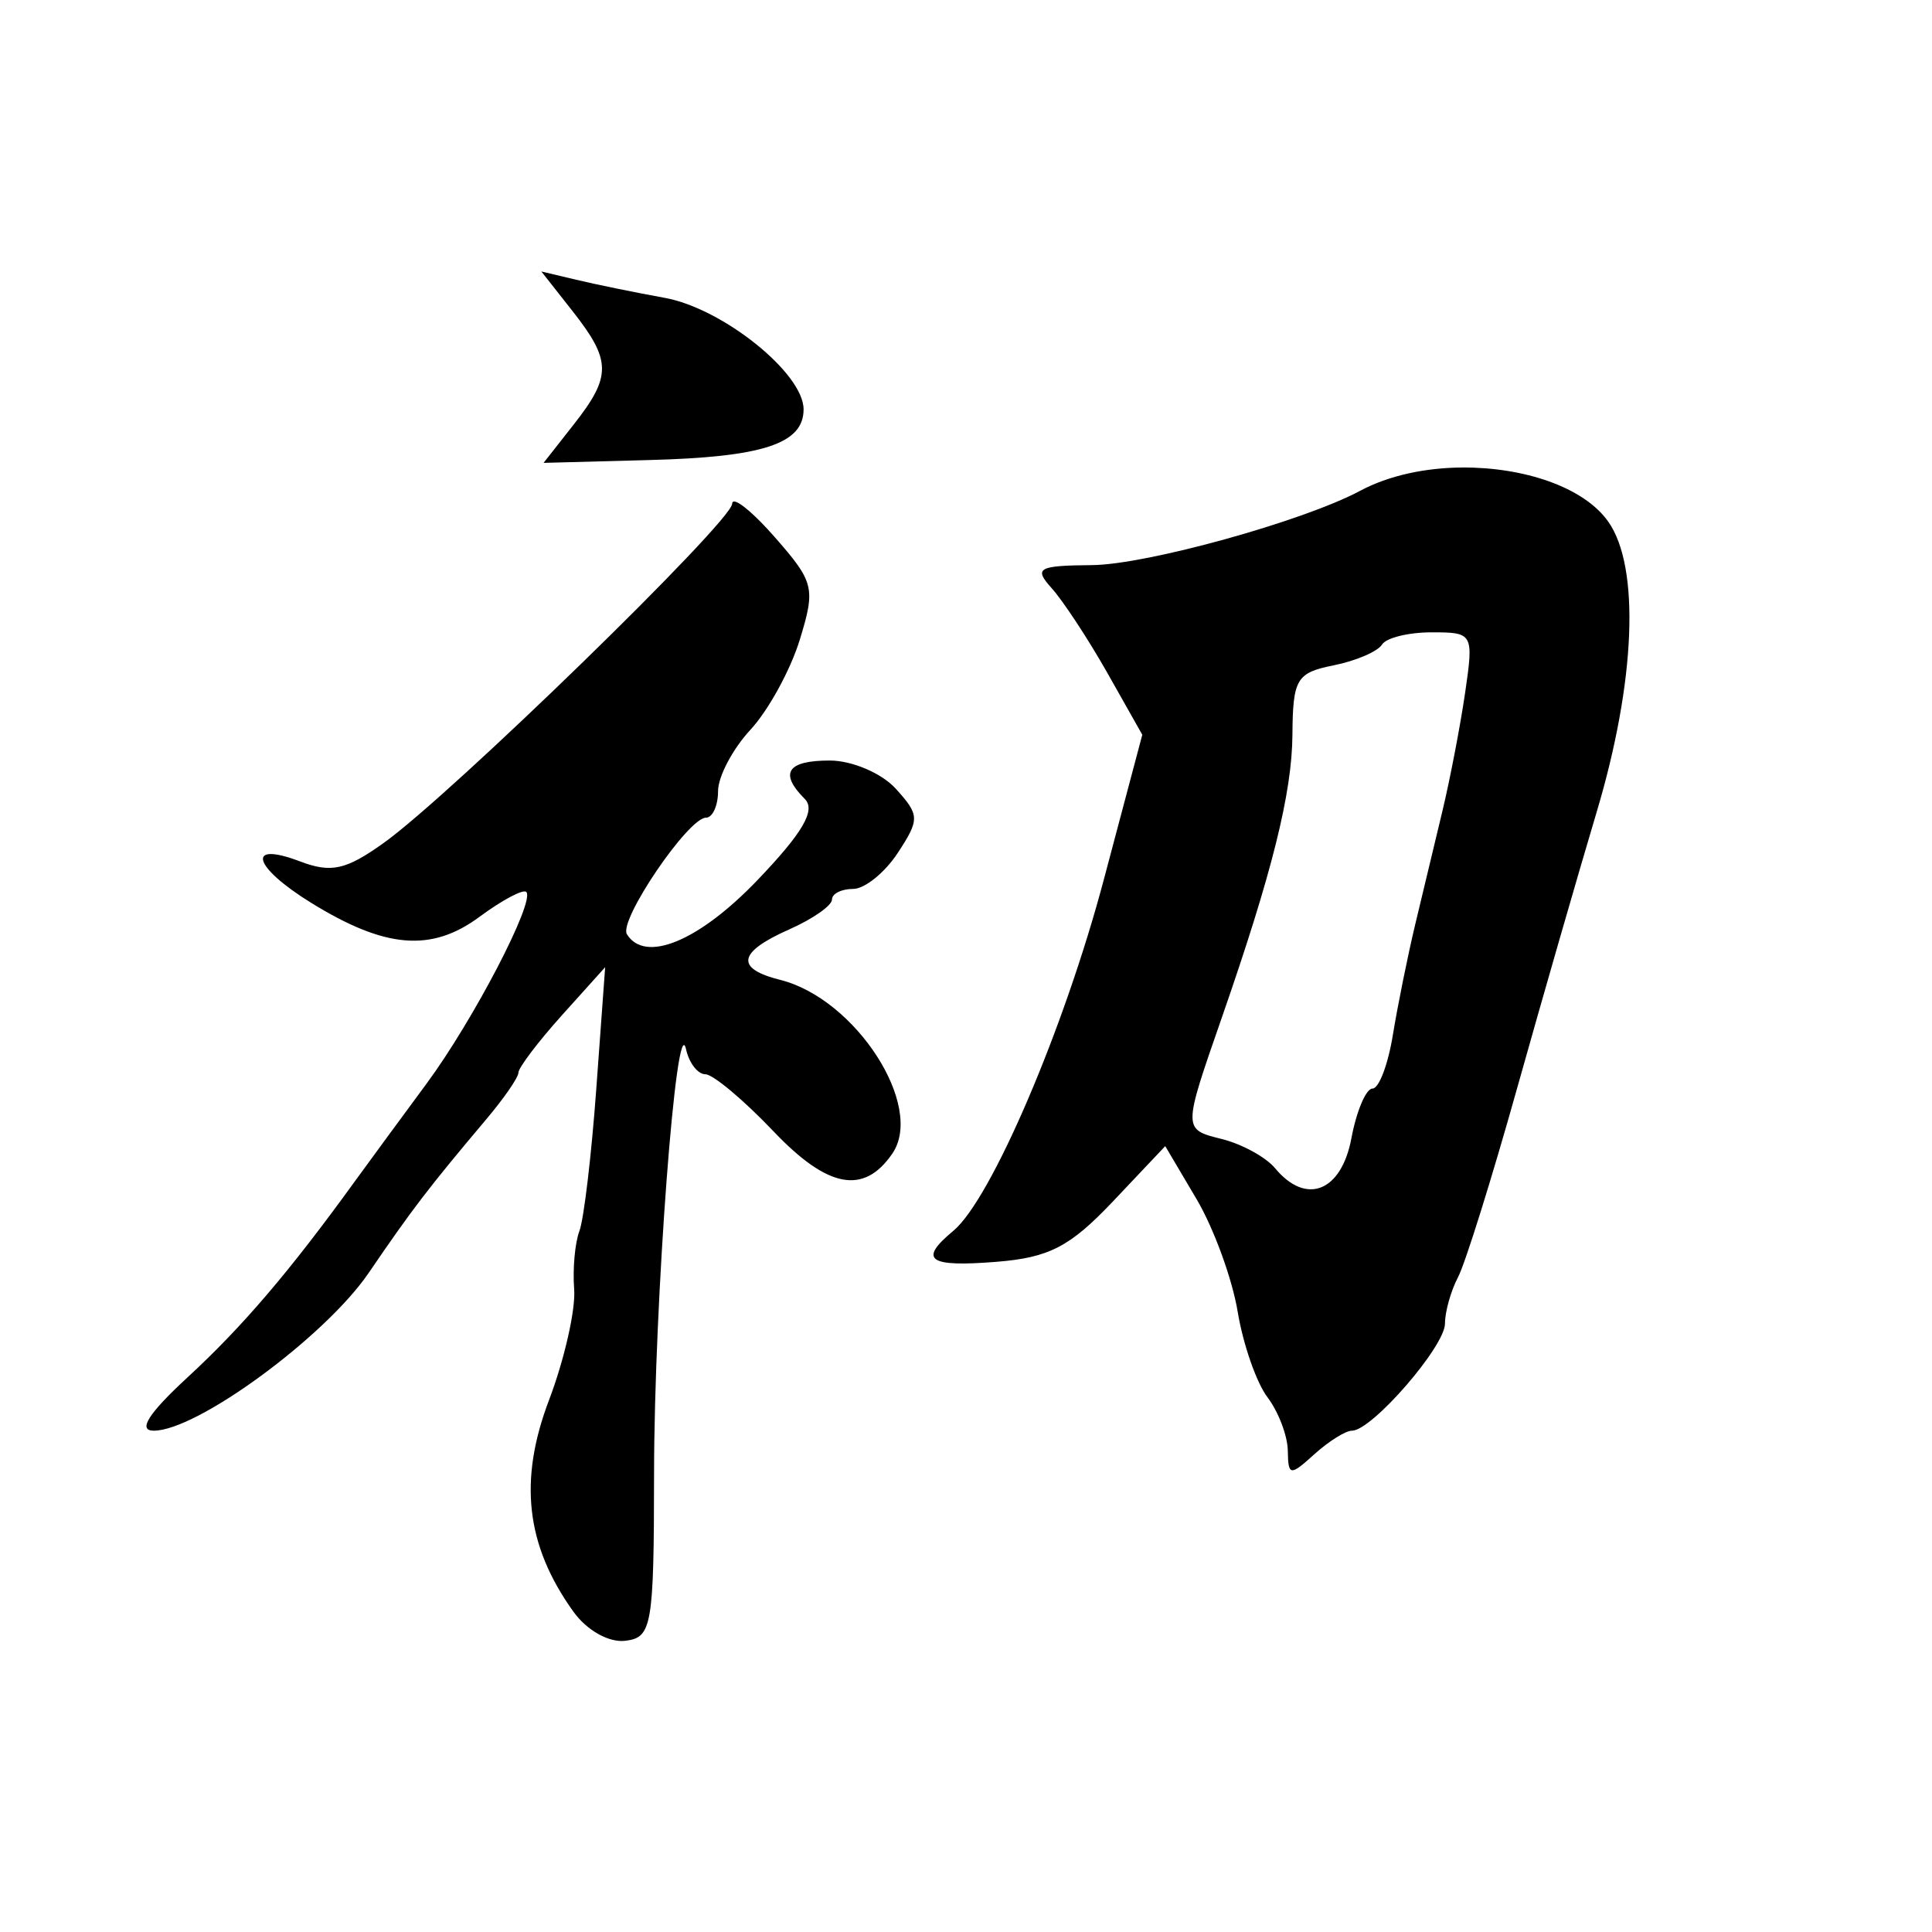 <?xml version="1.0" encoding="UTF-8" standalone="no"?>
<!-- Created with Inkscape (http://www.inkscape.org/) -->
<svg
   xmlns:dc="http://purl.org/dc/elements/1.1/"
   xmlns:cc="http://creativecommons.org/ns#"
   xmlns:rdf="http://www.w3.org/1999/02/22-rdf-syntax-ns#"
   xmlns:svg="http://www.w3.org/2000/svg"
   xmlns="http://www.w3.org/2000/svg"
   xmlns:sodipodi="http://sodipodi.sourceforge.net/DTD/sodipodi-0.dtd"
   xmlns:inkscape="http://www.inkscape.org/namespaces/inkscape"
   width="300"
   height="300"
   id="svg2"
   sodipodi:version="0.32"
   inkscape:version="0.46"
   version="1.0"
   sodipodi:docname="12出.svg"
   inkscape:output_extension="org.inkscape.output.svg.inkscape"
   inkscape:export-filename="F:\Download\兰亭集序矢量化\矢量字转位图\1永.png"
   inkscape:export-xdpi="90"
   inkscape:export-ydpi="90">
  <defs
     id="defs4">
    <inkscape:perspective
       sodipodi:type="inkscape:persp3d"
       inkscape:vp_x="0 : 526.18109 : 1"
       inkscape:vp_y="0 : 1000 : 0"
       inkscape:vp_z="744.09448 : 526.18109 : 1"
       inkscape:persp3d-origin="372.04724 : 350.78739 : 1"
       id="perspective10" />
    <inkscape:perspective
       id="perspective2390"
       inkscape:persp3d-origin="372.04724 : 350.78739 : 1"
       inkscape:vp_z="744.09448 : 526.18109 : 1"
       inkscape:vp_y="0 : 1000 : 0"
       inkscape:vp_x="0 : 526.18109 : 1"
       sodipodi:type="inkscape:persp3d" />
    <inkscape:perspective
       id="perspective2389"
       inkscape:persp3d-origin="372.04724 : 350.78739 : 1"
       inkscape:vp_z="744.09448 : 526.18109 : 1"
       inkscape:vp_y="0 : 1000 : 0"
       inkscape:vp_x="0 : 526.18109 : 1"
       sodipodi:type="inkscape:persp3d" />
    <inkscape:perspective
       id="perspective2444"
       inkscape:persp3d-origin="372.04724 : 350.78739 : 1"
       inkscape:vp_z="744.09448 : 526.18109 : 1"
       inkscape:vp_y="0 : 1000 : 0"
       inkscape:vp_x="0 : 526.18109 : 1"
       sodipodi:type="inkscape:persp3d" />
    <inkscape:perspective
       id="perspective2486"
       inkscape:persp3d-origin="372.04724 : 350.78739 : 1"
       inkscape:vp_z="744.09448 : 526.18109 : 1"
       inkscape:vp_y="0 : 1000 : 0"
       inkscape:vp_x="0 : 526.18109 : 1"
       sodipodi:type="inkscape:persp3d" />
    <inkscape:perspective
       id="perspective3311"
       inkscape:persp3d-origin="372.04724 : 350.78739 : 1"
       inkscape:vp_z="744.09448 : 526.18109 : 1"
       inkscape:vp_y="0 : 1000 : 0"
       inkscape:vp_x="0 : 526.18109 : 1"
       sodipodi:type="inkscape:persp3d" />
    <inkscape:perspective
       id="perspective2393"
       inkscape:persp3d-origin="372.04724 : 350.78739 : 1"
       inkscape:vp_z="744.09448 : 526.18109 : 1"
       inkscape:vp_y="0 : 1000 : 0"
       inkscape:vp_x="0 : 526.18109 : 1"
       sodipodi:type="inkscape:persp3d" />
    <inkscape:perspective
       id="perspective2410"
       inkscape:persp3d-origin="372.04724 : 350.78739 : 1"
       inkscape:vp_z="744.09448 : 526.18109 : 1"
       inkscape:vp_y="0 : 1000 : 0"
       inkscape:vp_x="0 : 526.18109 : 1"
       sodipodi:type="inkscape:persp3d" />
    <inkscape:perspective
       id="perspective2427"
       inkscape:persp3d-origin="372.04724 : 350.78739 : 1"
       inkscape:vp_z="744.09448 : 526.18109 : 1"
       inkscape:vp_y="0 : 1000 : 0"
       inkscape:vp_x="0 : 526.18109 : 1"
       sodipodi:type="inkscape:persp3d" />
    <inkscape:perspective
       id="perspective2477"
       inkscape:persp3d-origin="372.04724 : 350.78739 : 1"
       inkscape:vp_z="744.09448 : 526.18109 : 1"
       inkscape:vp_y="0 : 1000 : 0"
       inkscape:vp_x="0 : 526.18109 : 1"
       sodipodi:type="inkscape:persp3d" />
  </defs>
  <sodipodi:namedview
     id="base"
     pagecolor="#ffffff"
     bordercolor="#666666"
     borderopacity="1.0"
     gridtolerance="10000"
     guidetolerance="10"
     objecttolerance="10"
     inkscape:pageopacity="0.0"
     inkscape:pageshadow="2"
     inkscape:zoom="1.4940652"
     inkscape:cx="127.02923"
     inkscape:cy="184.16707"
     inkscape:document-units="px"
     inkscape:current-layer="layer1"
     showgrid="true"
     width="300px"
     borderlayer="true"
     inkscape:showpageshadow="true"
     inkscape:window-width="1024"
     inkscape:window-height="718"
     inkscape:window-x="-4"
     inkscape:window-y="-4">
    <inkscape:grid
       type="xygrid"
       id="grid2396"
       visible="true"
       enabled="true"
       dotted="false" />
  </sodipodi:namedview>
  <g
     inkscape:label="Layer 1"
     inkscape:groupmode="layer"
     id="layer1"
     transform="translate(-121.214,-114.505)">
    <path
       style="fill:#000000"
       d="M 84.062 42.156 L 88.906 48.312 C 94.949 55.995 94.984 58.418 89.094 65.906 L 84.406 71.875 L 100.719 71.438 C 118.466 70.983 124.781 68.918 124.781 63.562 C 124.781 57.957 112.229 47.883 103.219 46.25 C 98.633 45.419 92.448 44.155 89.469 43.438 L 84.062 42.156 z M 227.062 72.594 C 221.384 72.629 215.706 73.803 211.188 76.219 C 202.348 80.944 178.034 87.674 169.594 87.75 C 161.152 87.826 160.484 88.202 163.312 91.344 C 165.048 93.271 168.941 99.181 171.938 104.469 L 177.375 114.094 L 171.406 136.562 C 165.249 159.769 153.904 186.251 148.031 191.125 C 142.575 195.653 144.124 196.778 154.688 195.938 C 162.89 195.285 166.135 193.609 172.812 186.562 L 180.938 177.969 L 185.812 186.219 C 188.493 190.757 191.352 198.625 192.188 203.688 C 193.023 208.75 195.113 214.726 196.812 216.969 C 198.512 219.212 199.93 222.931 199.969 225.25 C 200.035 229.195 200.307 229.24 204.094 225.812 C 206.32 223.798 208.948 222.156 209.938 222.156 C 213.023 222.156 224.375 209.078 224.375 205.531 C 224.375 203.677 225.294 200.427 226.406 198.312 C 227.519 196.198 231.637 183.032 235.562 169.031 C 239.488 155.03 245.062 135.694 247.938 126.062 C 253.984 105.813 254.688 88.081 249.75 81.031 C 245.937 75.588 236.527 72.534 227.062 72.594 z M 114 77.875 C 113.808 77.874 113.688 77.979 113.688 78.219 C 113.688 80.931 69.982 123.472 59.562 130.906 C 53.707 135.084 51.432 135.601 46.562 133.75 C 38.141 130.548 39.233 134.576 48.312 140.188 C 59.801 147.288 66.977 147.891 74.438 142.375 C 77.963 139.769 81.241 138.022 81.719 138.5 C 83.132 139.913 73.56 158.333 66.25 168.25 C 62.526 173.301 57.466 180.167 55.031 183.531 C 44.975 197.426 37.669 205.991 29.156 213.844 C 23.025 219.5 21.349 222.156 23.875 222.156 C 30.621 222.156 50.501 207.555 57.25 197.656 C 63.977 187.79 66.54 184.434 75.5 173.812 C 78.238 170.567 80.499 167.311 80.5 166.562 C 80.501 165.814 83.516 161.809 87.219 157.688 L 93.969 150.188 L 92.594 169.031 C 91.843 179.38 90.661 189.33 89.969 191.156 C 89.277 192.982 88.911 197.039 89.156 200.188 C 89.402 203.336 87.65 211.091 85.25 217.406 C 80.501 229.904 81.663 239.977 89.031 250.25 C 91.124 253.168 94.556 255.092 97.094 254.781 C 101.231 254.274 101.542 252.573 101.562 228.781 C 101.585 202.18 105.049 156.238 106.531 162.938 C 107.003 165.068 108.354 166.812 109.531 166.812 C 110.708 166.812 115.469 170.793 120.125 175.688 C 128.536 184.53 134.145 185.576 138.562 179.125 C 143.62 171.74 132.875 155.097 121.156 152.156 C 114.108 150.387 114.565 147.853 122.562 144.312 C 126.215 142.696 129.188 140.608 129.188 139.688 C 129.188 138.767 130.671 138.031 132.469 138.031 C 134.267 138.031 137.391 135.512 139.406 132.438 C 142.837 127.202 142.798 126.561 139.094 122.469 C 136.918 120.065 132.308 118.094 128.844 118.094 C 122.213 118.094 120.957 120.051 124.969 124.062 C 126.708 125.802 124.648 129.326 117.594 136.688 C 108.521 146.156 100.16 149.619 97.344 145.062 C 96.028 142.933 106.861 126.969 109.625 126.969 C 110.648 126.969 111.5 125.101 111.5 122.844 C 111.5 120.587 113.764 116.298 116.531 113.312 C 119.298 110.327 122.745 104.043 124.188 99.344 C 126.663 91.279 126.429 90.381 120.25 83.344 C 117.324 80.012 114.832 77.88 114 77.875 z M 222.312 98.188 C 228.743 98.188 228.854 98.339 227.5 107.594 C 226.743 112.768 225.164 120.974 224 125.844 C 222.836 130.714 220.913 138.693 219.75 143.562 C 218.587 148.432 217.025 156.153 216.281 160.719 C 215.538 165.284 214.127 169.031 213.125 169.031 C 212.123 169.031 210.643 172.489 209.844 176.75 C 208.286 185.053 202.817 187.21 198 181.406 C 196.583 179.699 192.871 177.658 189.75 176.875 C 183.647 175.343 183.64 175.51 189.75 157.938 C 197.532 135.554 200.623 123.14 200.688 114.094 C 200.749 105.398 201.333 104.465 207.094 103.312 C 210.569 102.618 213.939 101.154 214.594 100.094 C 215.249 99.034 218.718 98.187 222.312 98.188 z "
       transform="translate(121.214,114.505)"
       id="path2485" />
  </g>
</svg>
